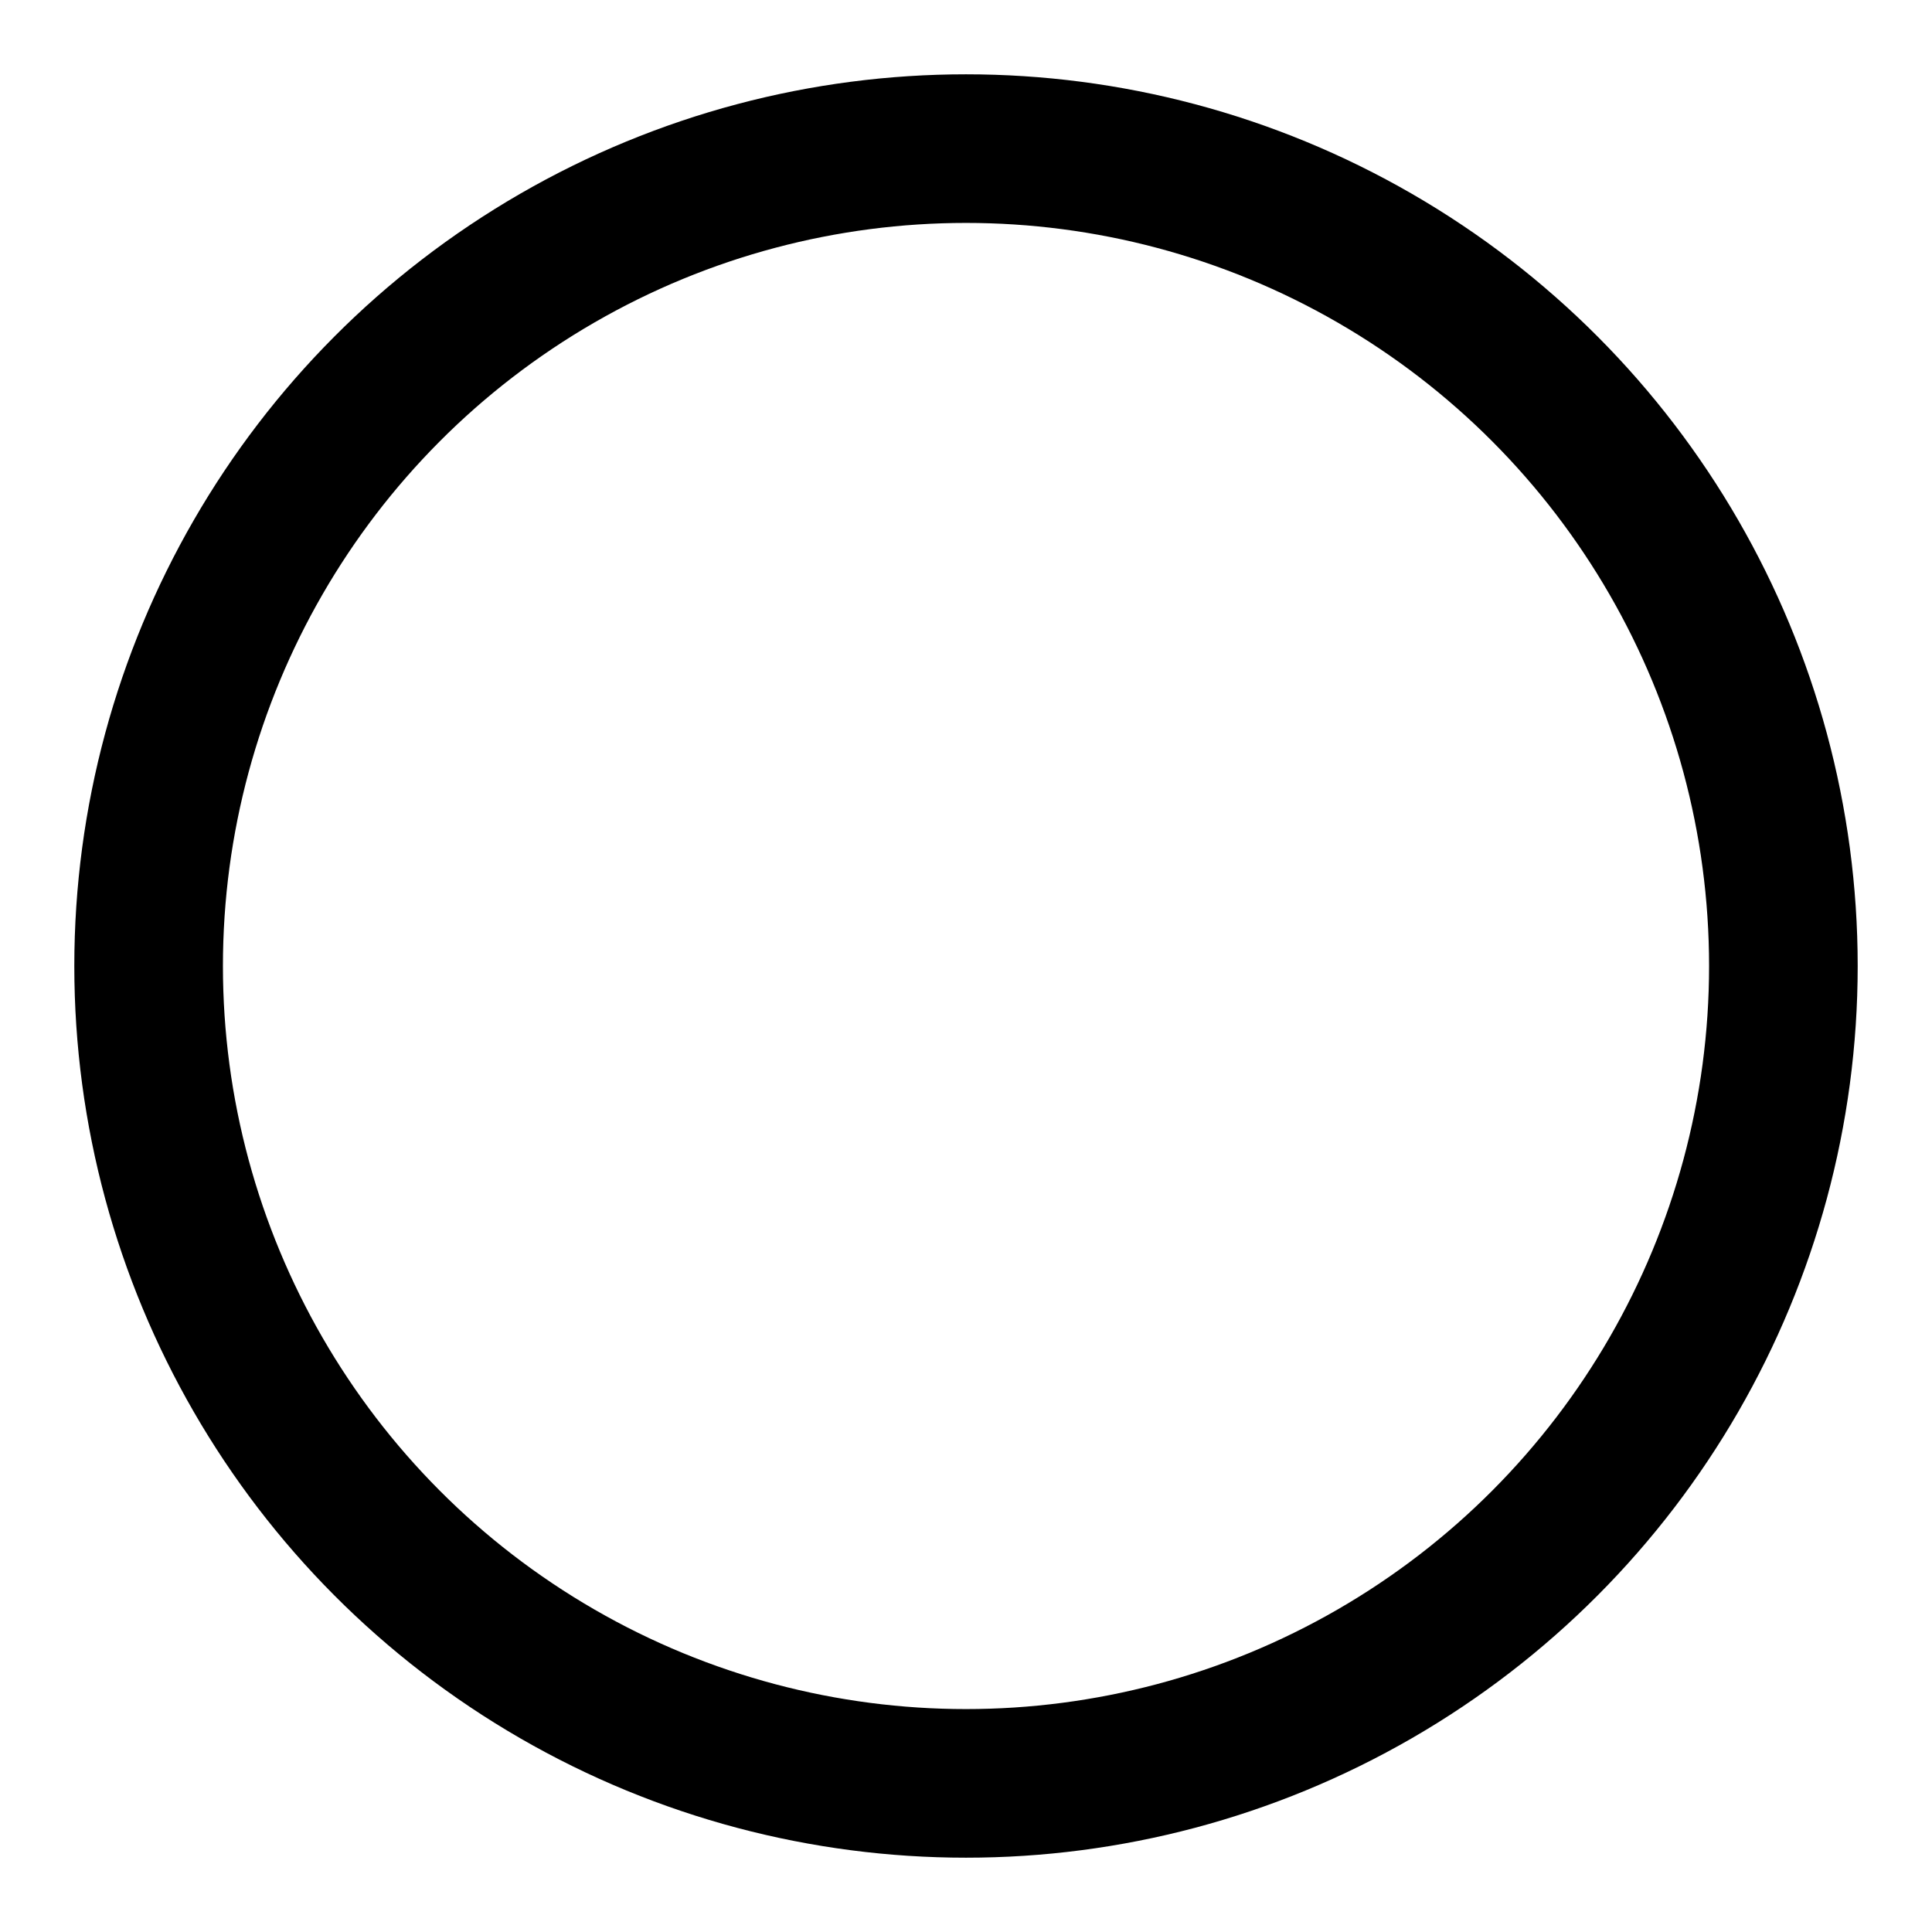 <svg xmlns="http://www.w3.org/2000/svg" xmlns:xlink="http://www.w3.org/1999/xlink" viewBox="0 0 26 26"><defs><path d="M0 0h26v26H0z"/></defs><clipPath><use xlink:href="#circle_svg__a"/></clipPath><g clip-path="url(#circle_svg__b)"><circle cx="13" cy="13" r="11" fill="none" stroke="currentColor" stroke-width="2"/></g></svg>
